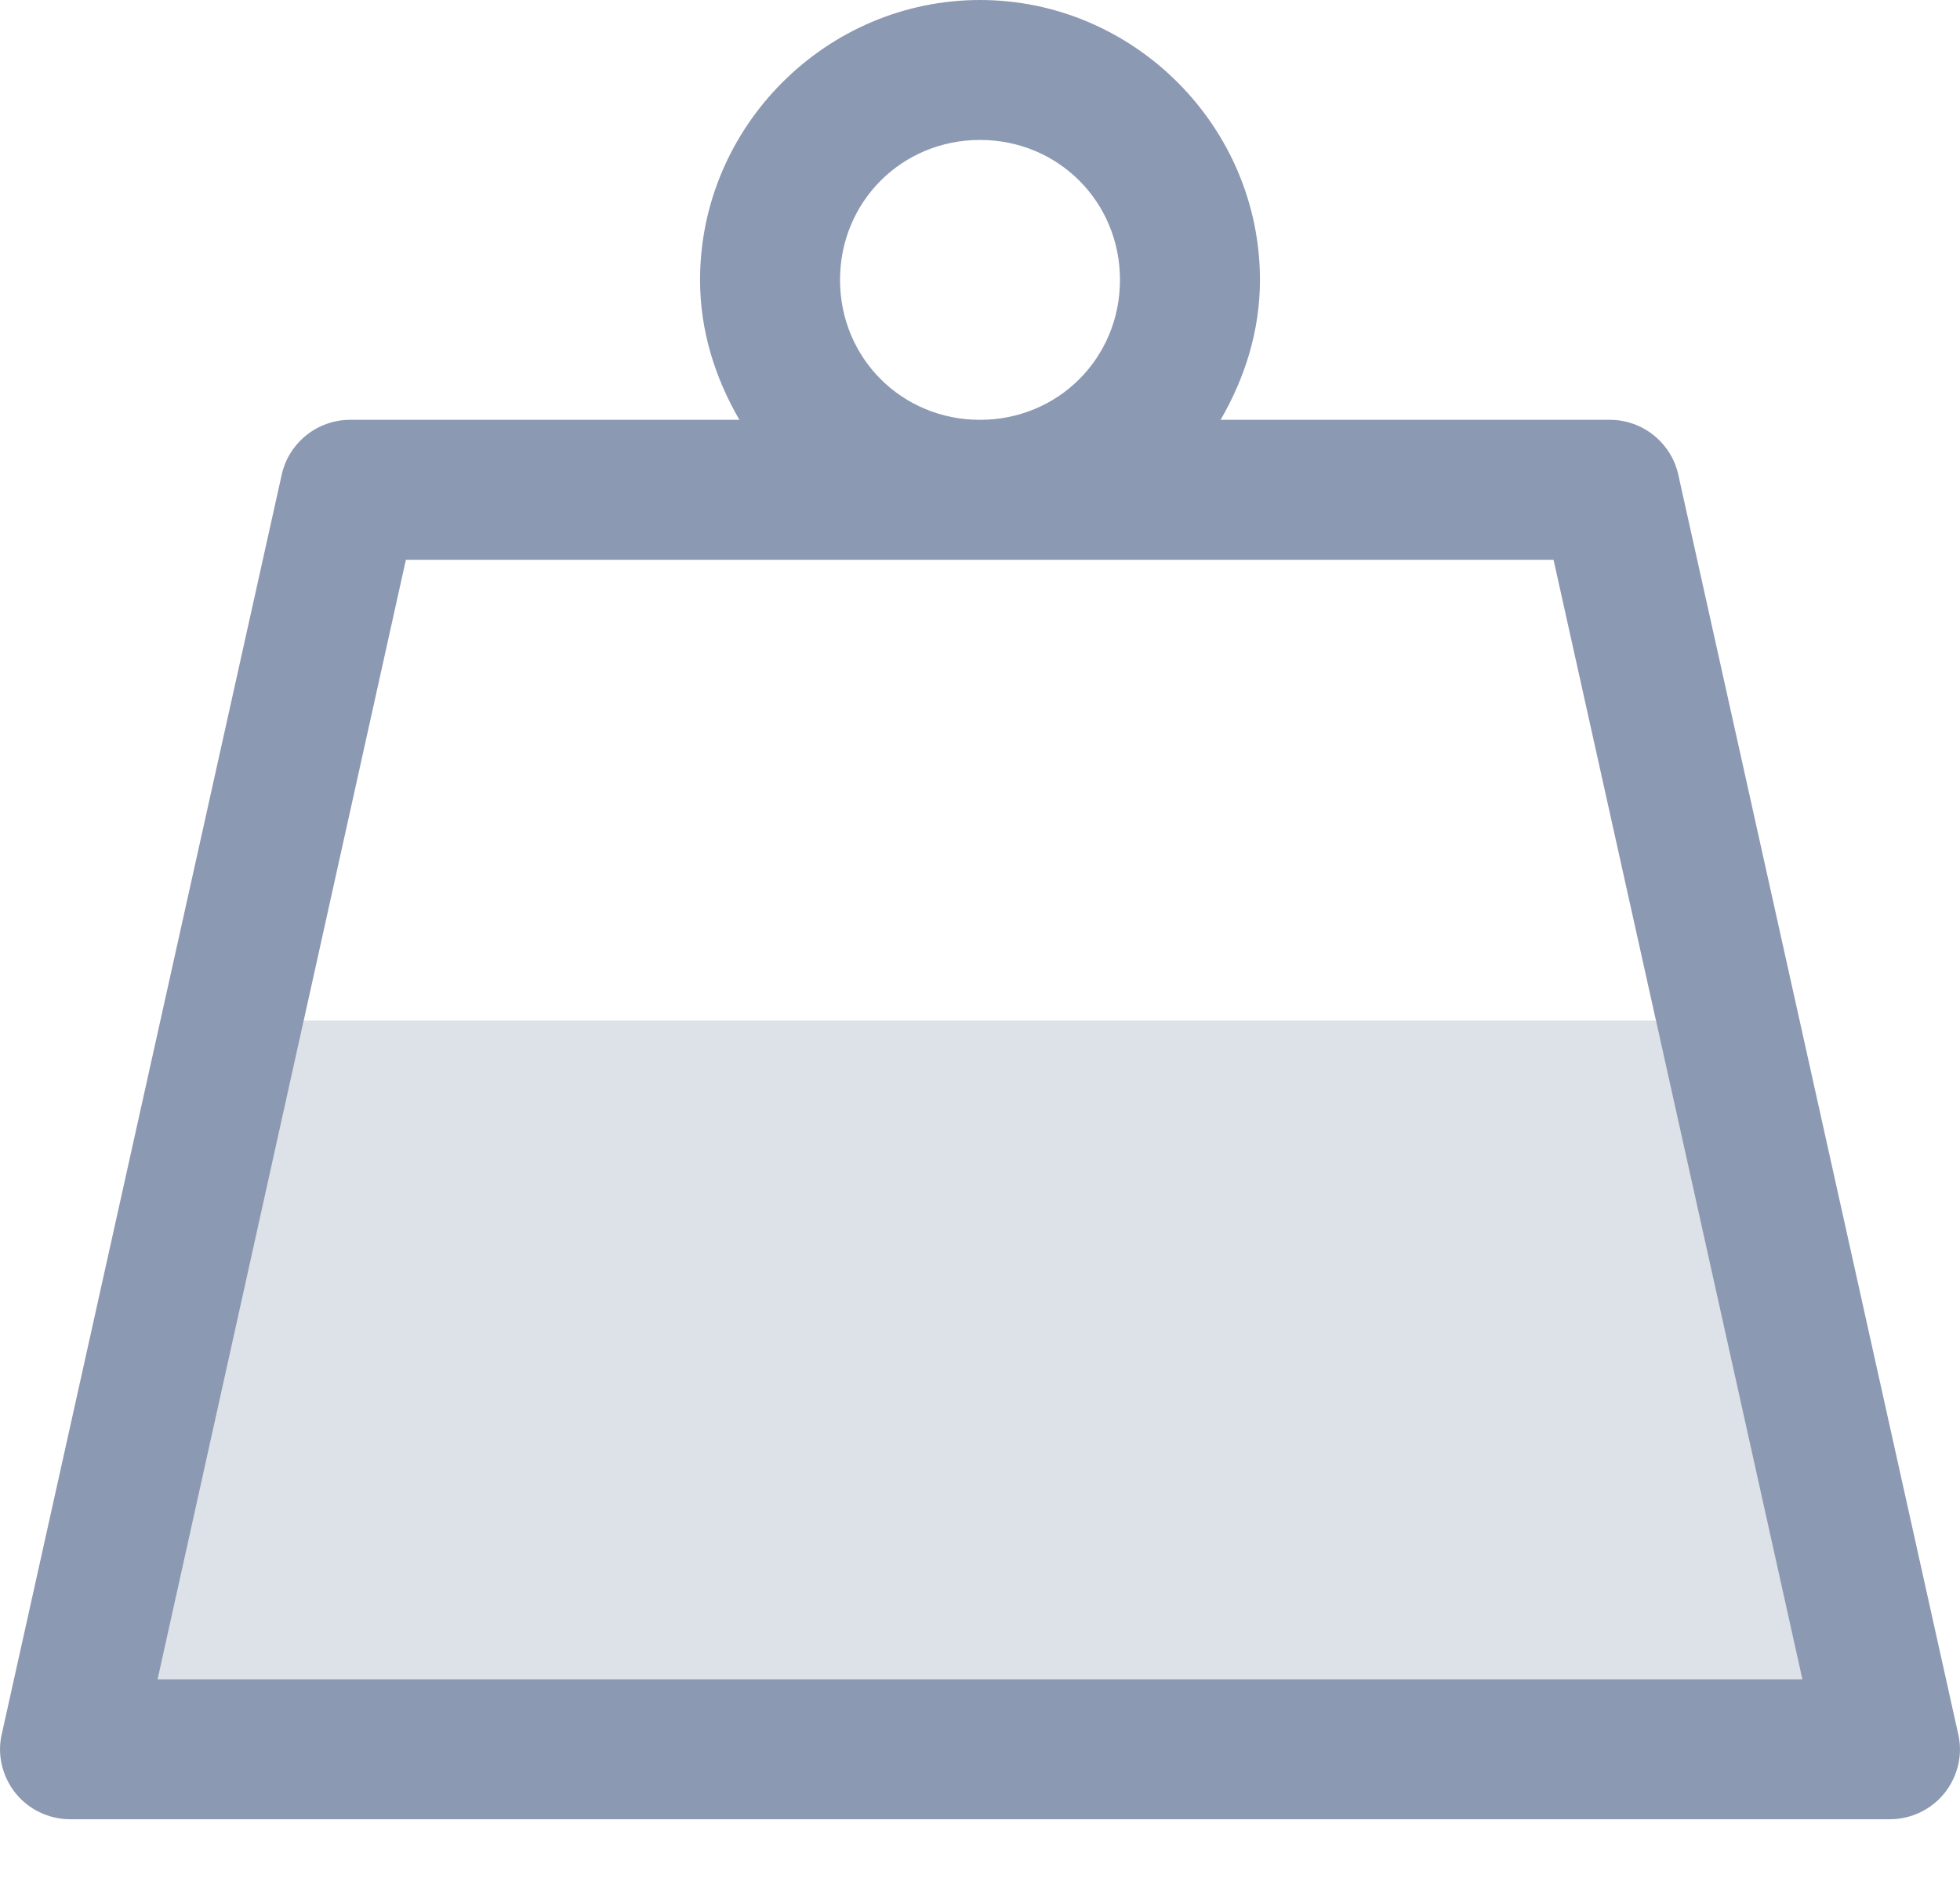 <svg width="24" height="23" viewBox="0 0 24 23" fill="none" xmlns="http://www.w3.org/2000/svg">
<path d="M12 0C10.119 0 8.572 1.547 8.572 3.428C8.572 4.057 8.759 4.633 9.054 5.142H4.287C3.885 5.142 3.537 5.423 3.45 5.812L0.022 21.238C-0.038 21.492 0.029 21.76 0.189 21.961C0.35 22.162 0.598 22.282 0.859 22.282H23.141C23.402 22.282 23.65 22.162 23.811 21.961C23.971 21.76 24.038 21.492 23.978 21.238L20.55 5.812C20.463 5.423 20.115 5.142 19.713 5.142H14.946C15.241 4.633 15.428 4.057 15.428 3.428C15.428 1.547 13.881 0 12 0ZM12 1.714C12.957 1.714 13.714 2.471 13.714 3.428C13.714 4.386 12.957 5.142 12 5.142C11.043 5.142 10.286 4.386 10.286 3.428C10.286 2.471 11.043 1.714 12 1.714ZM4.97 6.856H19.023L22.07 20.568H1.93L4.97 6.856Z" fill="#8C99B2"/>
<path opacity="0.3" d="M3.718 12.5L1.923 20.595H22.078L20.277 12.5H3.718Z" fill="#8C99B2"/>
</svg>
